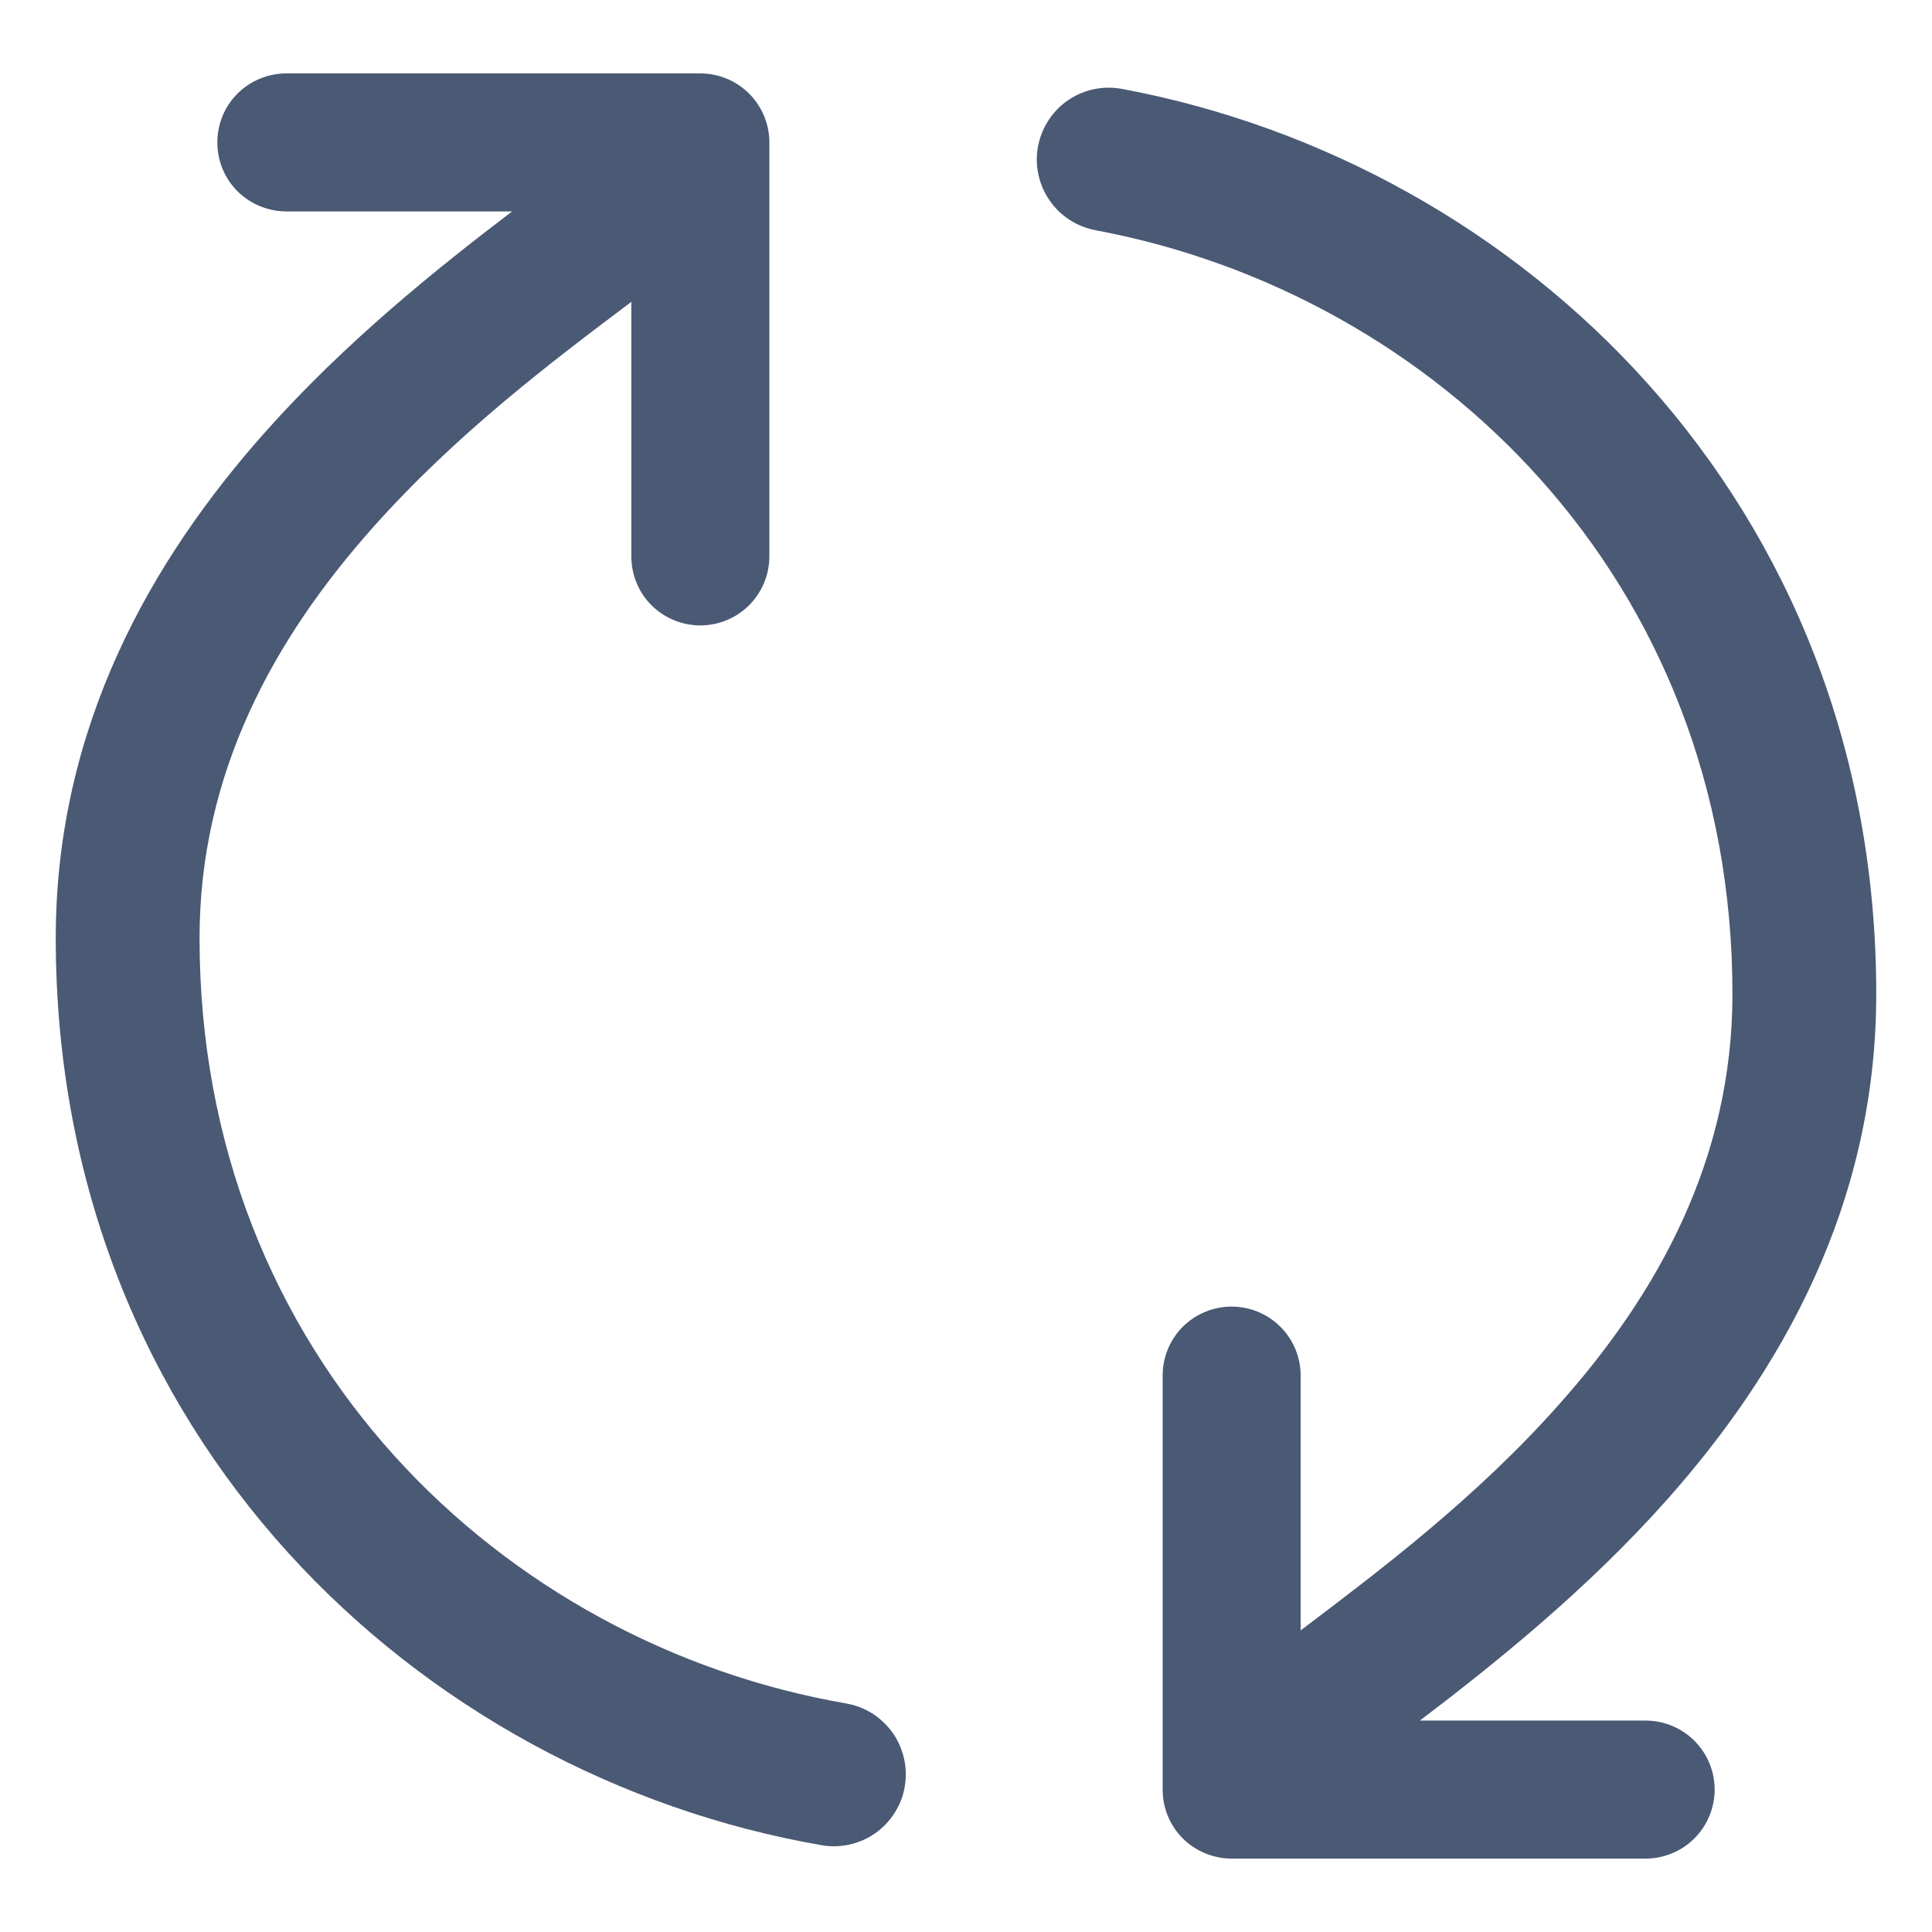 <svg width="14" height="14" viewBox="0 0 14 14" fill="none" xmlns="http://www.w3.org/2000/svg">
<path fill-rule="evenodd" clip-rule="evenodd" d="M1.446 6.797C1.446 9.841 3.653 11.915 6.132 12.344C6.199 12.356 6.264 12.38 6.322 12.417C6.379 12.454 6.429 12.501 6.469 12.557C6.508 12.613 6.536 12.676 6.551 12.743C6.566 12.81 6.568 12.879 6.556 12.947C6.545 13.014 6.52 13.078 6.483 13.136C6.447 13.194 6.399 13.244 6.343 13.284C6.287 13.323 6.224 13.351 6.157 13.366C6.09 13.381 6.021 13.383 5.954 13.371C3.043 12.867 0.404 10.413 0.404 6.797C0.404 5.26 1.103 4.052 1.919 3.134C2.504 2.476 3.173 1.941 3.711 1.532H2.075C1.942 1.532 1.815 1.479 1.721 1.386C1.627 1.292 1.575 1.165 1.575 1.032C1.575 0.899 1.627 0.772 1.721 0.678C1.815 0.585 1.942 0.532 2.075 0.532H5.075C5.207 0.532 5.335 0.585 5.428 0.678C5.522 0.772 5.575 0.899 5.575 1.032V4.032C5.575 4.165 5.522 4.292 5.428 4.386C5.335 4.479 5.207 4.532 5.075 4.532C4.942 4.532 4.815 4.479 4.721 4.386C4.627 4.292 4.575 4.165 4.575 4.032V2.186L4.574 2.188C4.002 2.618 3.304 3.145 2.699 3.826C1.984 4.63 1.446 5.603 1.446 6.797ZM12.554 7.203C12.554 4.191 10.394 2.13 7.947 1.67C7.879 1.658 7.813 1.633 7.755 1.596C7.697 1.559 7.646 1.511 7.607 1.454C7.567 1.397 7.539 1.333 7.525 1.266C7.51 1.198 7.509 1.128 7.522 1.06C7.535 0.992 7.561 0.928 7.599 0.87C7.637 0.812 7.686 0.762 7.743 0.724C7.801 0.685 7.865 0.659 7.933 0.645C8.001 0.632 8.071 0.632 8.139 0.646C11.013 1.186 13.596 3.626 13.596 7.203C13.596 8.74 12.897 9.947 12.081 10.866C11.496 11.524 10.827 12.059 10.289 12.468H11.925C12.057 12.468 12.185 12.521 12.278 12.614C12.372 12.708 12.425 12.835 12.425 12.968C12.425 13.101 12.372 13.228 12.278 13.322C12.185 13.415 12.057 13.468 11.925 13.468H8.925C8.792 13.468 8.665 13.415 8.571 13.322C8.477 13.228 8.425 13.101 8.425 12.968V9.968C8.425 9.835 8.477 9.708 8.571 9.614C8.665 9.521 8.792 9.468 8.925 9.468C9.057 9.468 9.185 9.521 9.278 9.614C9.372 9.708 9.425 9.835 9.425 9.968V11.813H9.427C9.998 11.381 10.697 10.855 11.301 10.173C12.016 9.37 12.554 8.398 12.554 7.203Z" fill="#4A5974"/>
</svg>
